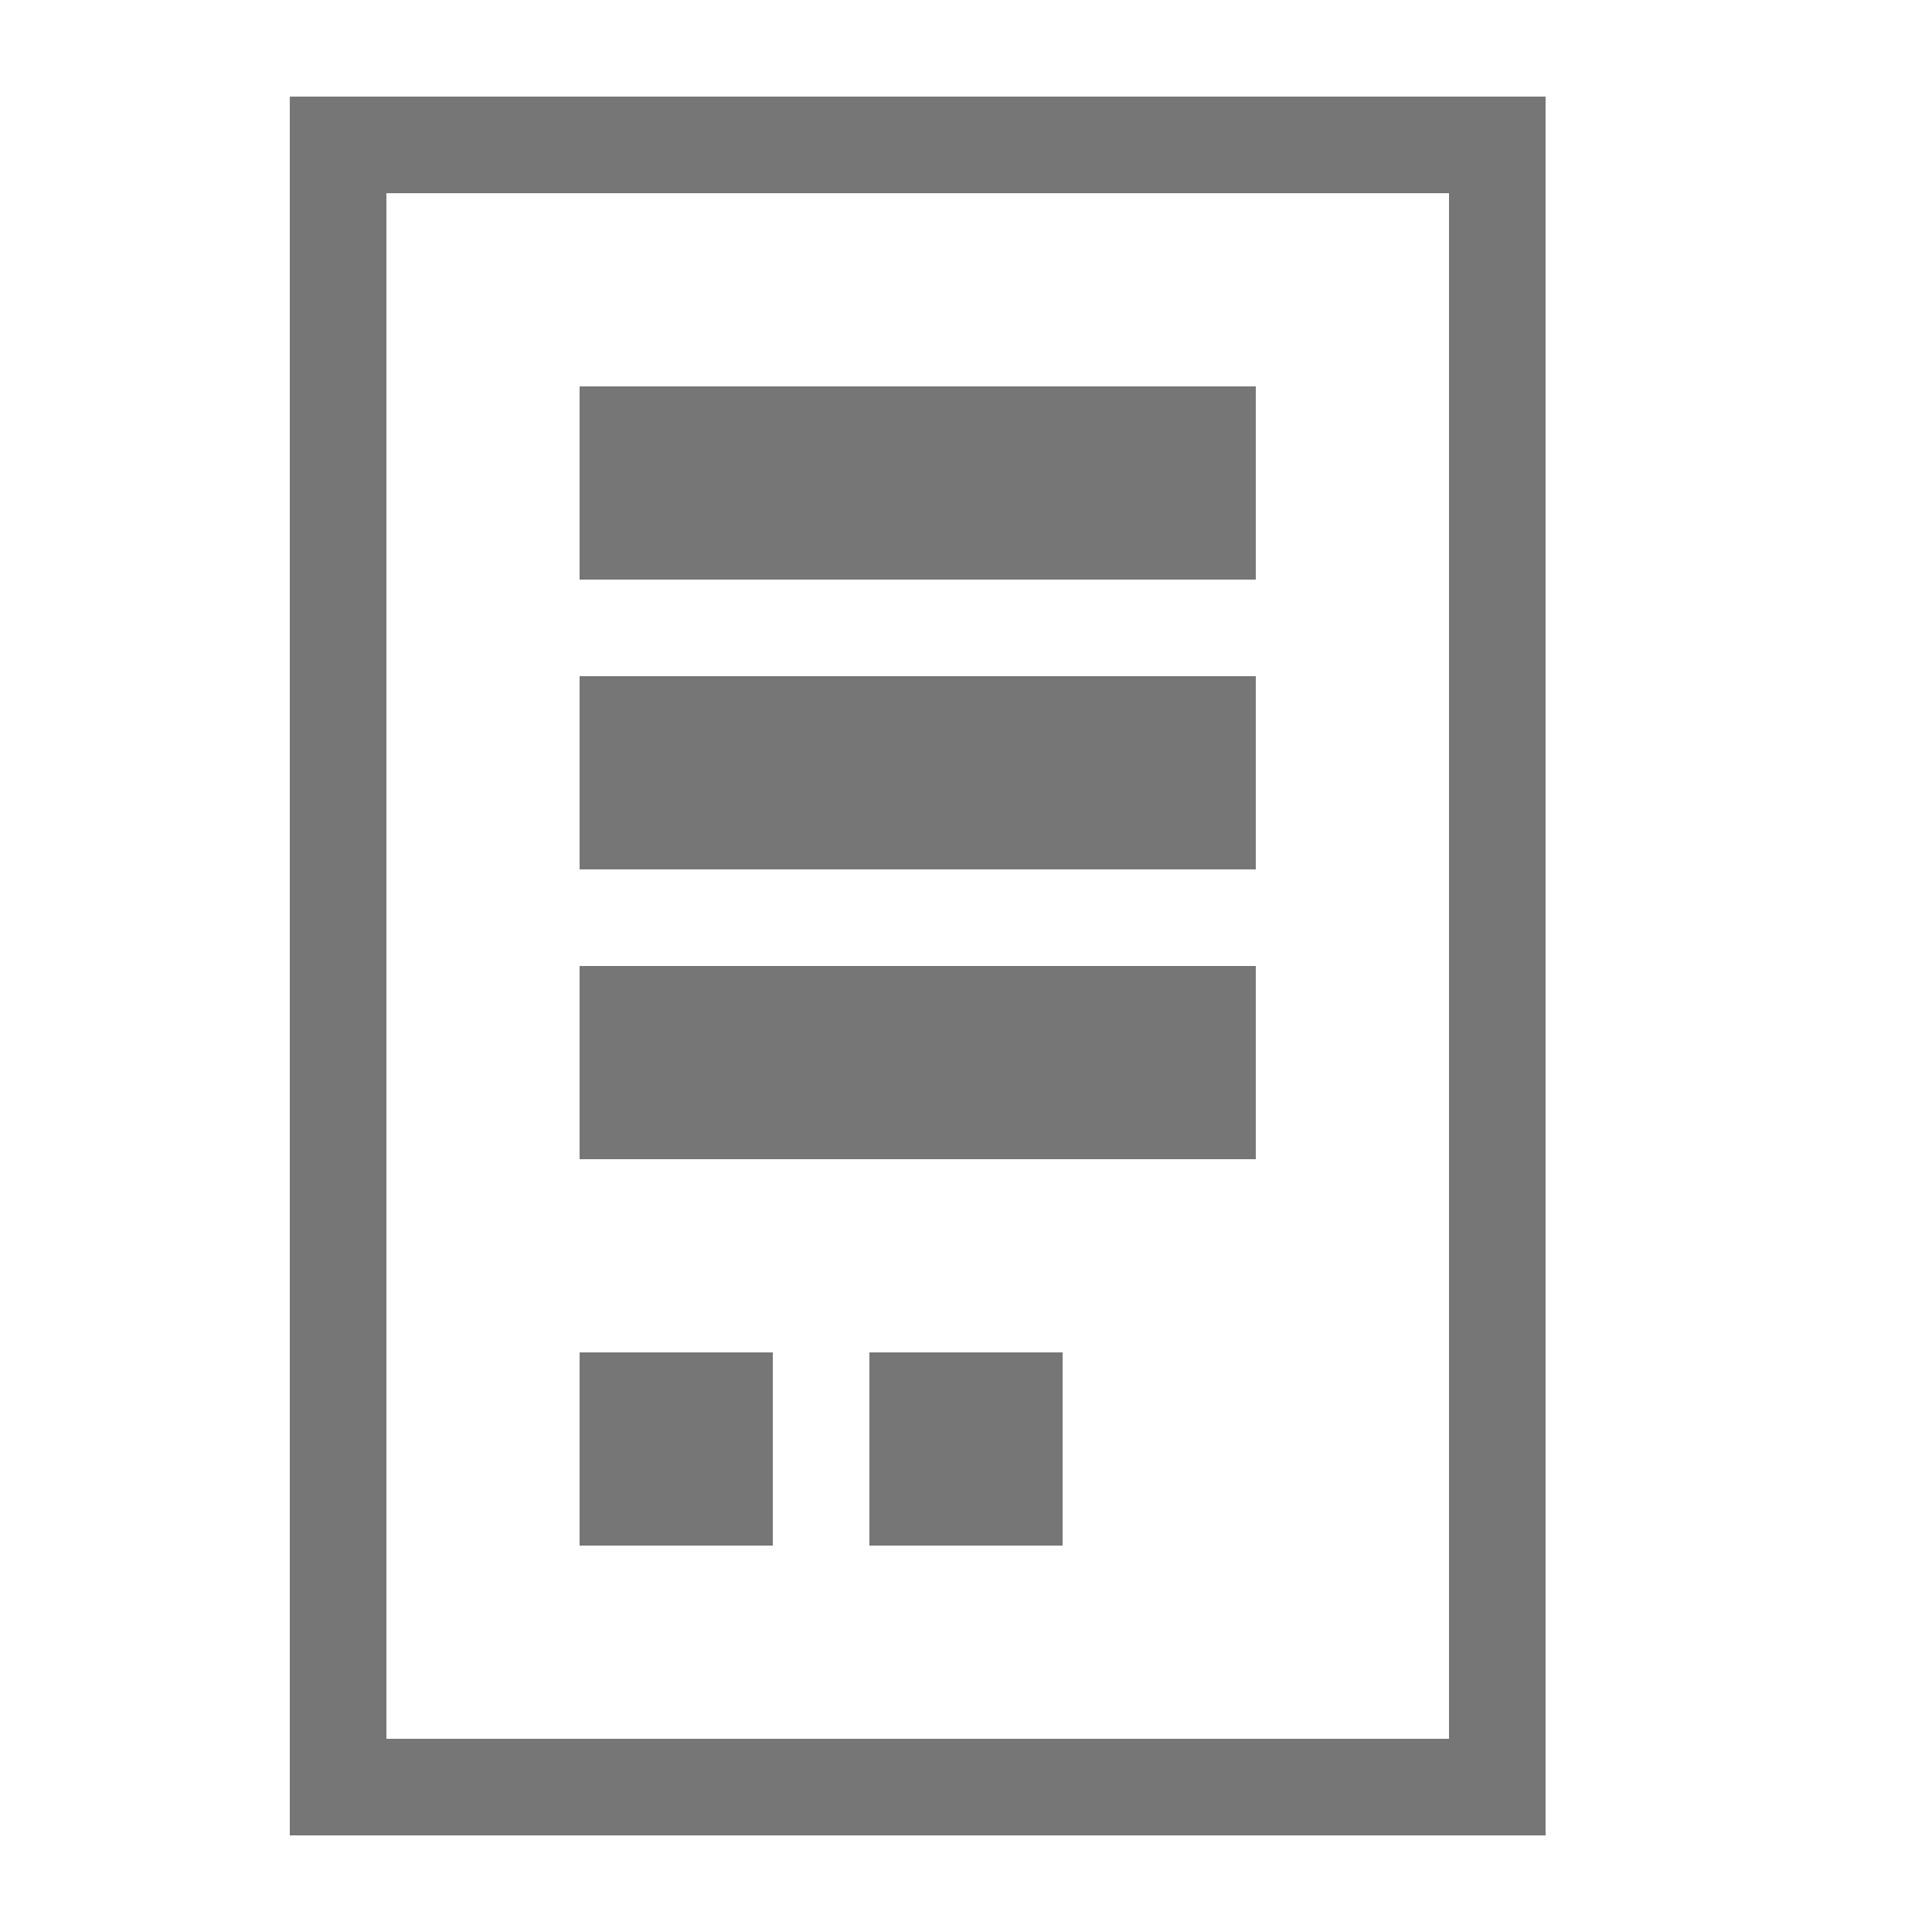 <svg xmlns="http://www.w3.org/2000/svg" width="20" height="20" viewBox="0 0 20 20"><defs><style>.xui-icon-fill-color-text-gray{fill:#767676;}</style></defs><path class="xui-icon-fill-color-text-gray" d="M16,19H3V1H16ZM4,18H15V2H4Zm7-2H9V14h2ZM8,16H6V14H8Zm5-4H6V10h7Zm0-3H6V7h7Zm0-3H6V4h7Z"/></svg>
